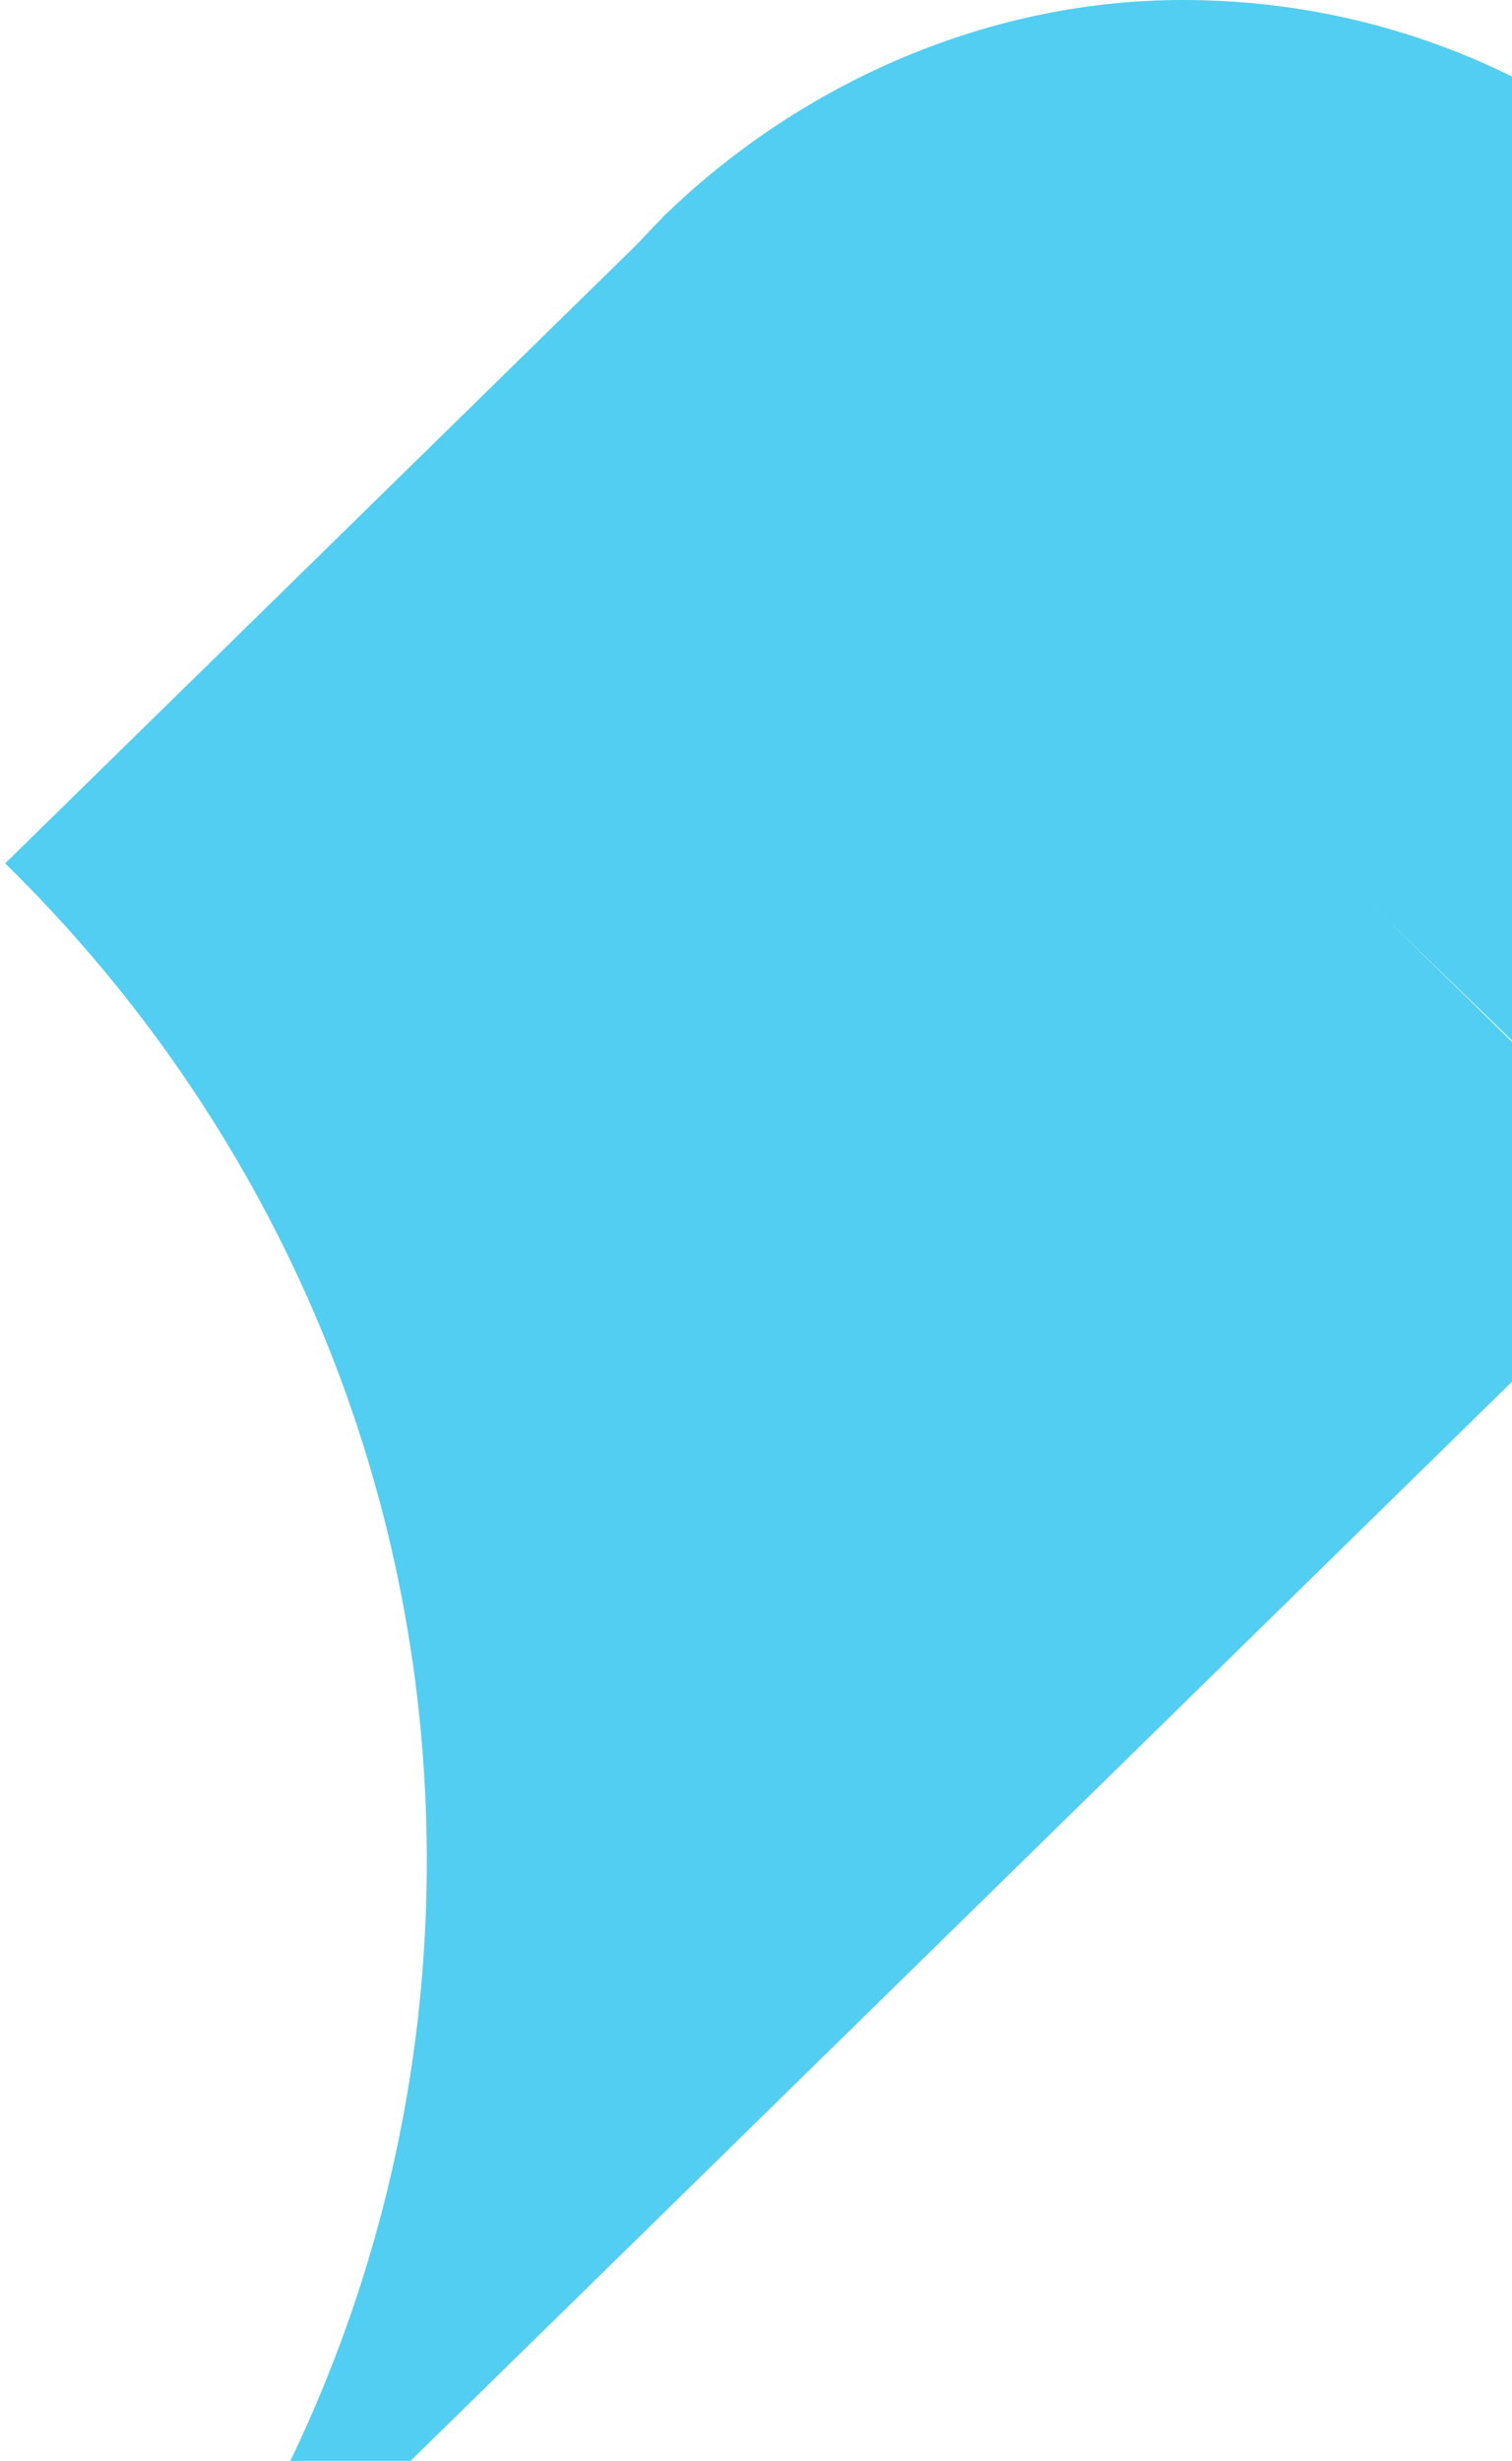 <svg width="177" height="288" fill="none" xmlns="http://www.w3.org/2000/svg"><path d="M198.946 143C214.426 127.848 224 106.9 224 83.77 224 37.504 185.71 0 138.476 0 114.856 0 92.975 10.337 77.5 25.5L198.946 143z" fill="#51CEF1"/><path d="M141.908 161.895c-46.537 0-84.262-36.953-84.262-82.537 0-22.79 9.428-43.419 24.674-58.358L.605 101.042c30.498 29.873 49.358 71.136 49.358 116.721 0 45.584-18.86 86.847-49.358 116.721l200.876-196.763c-15.246 14.934-36.312 24.168-59.578 24.168l.005.006z" fill="#51CEF1"/><path d="M138.525 167.995c23.616 0 44.994-9.372 60.475-24.529L78.045 25C62.569 40.162 53 61.104 53 84.233 53 130.497 91.293 168 138.53 168l-.005-.005z" fill="#51CEF1"/></svg>